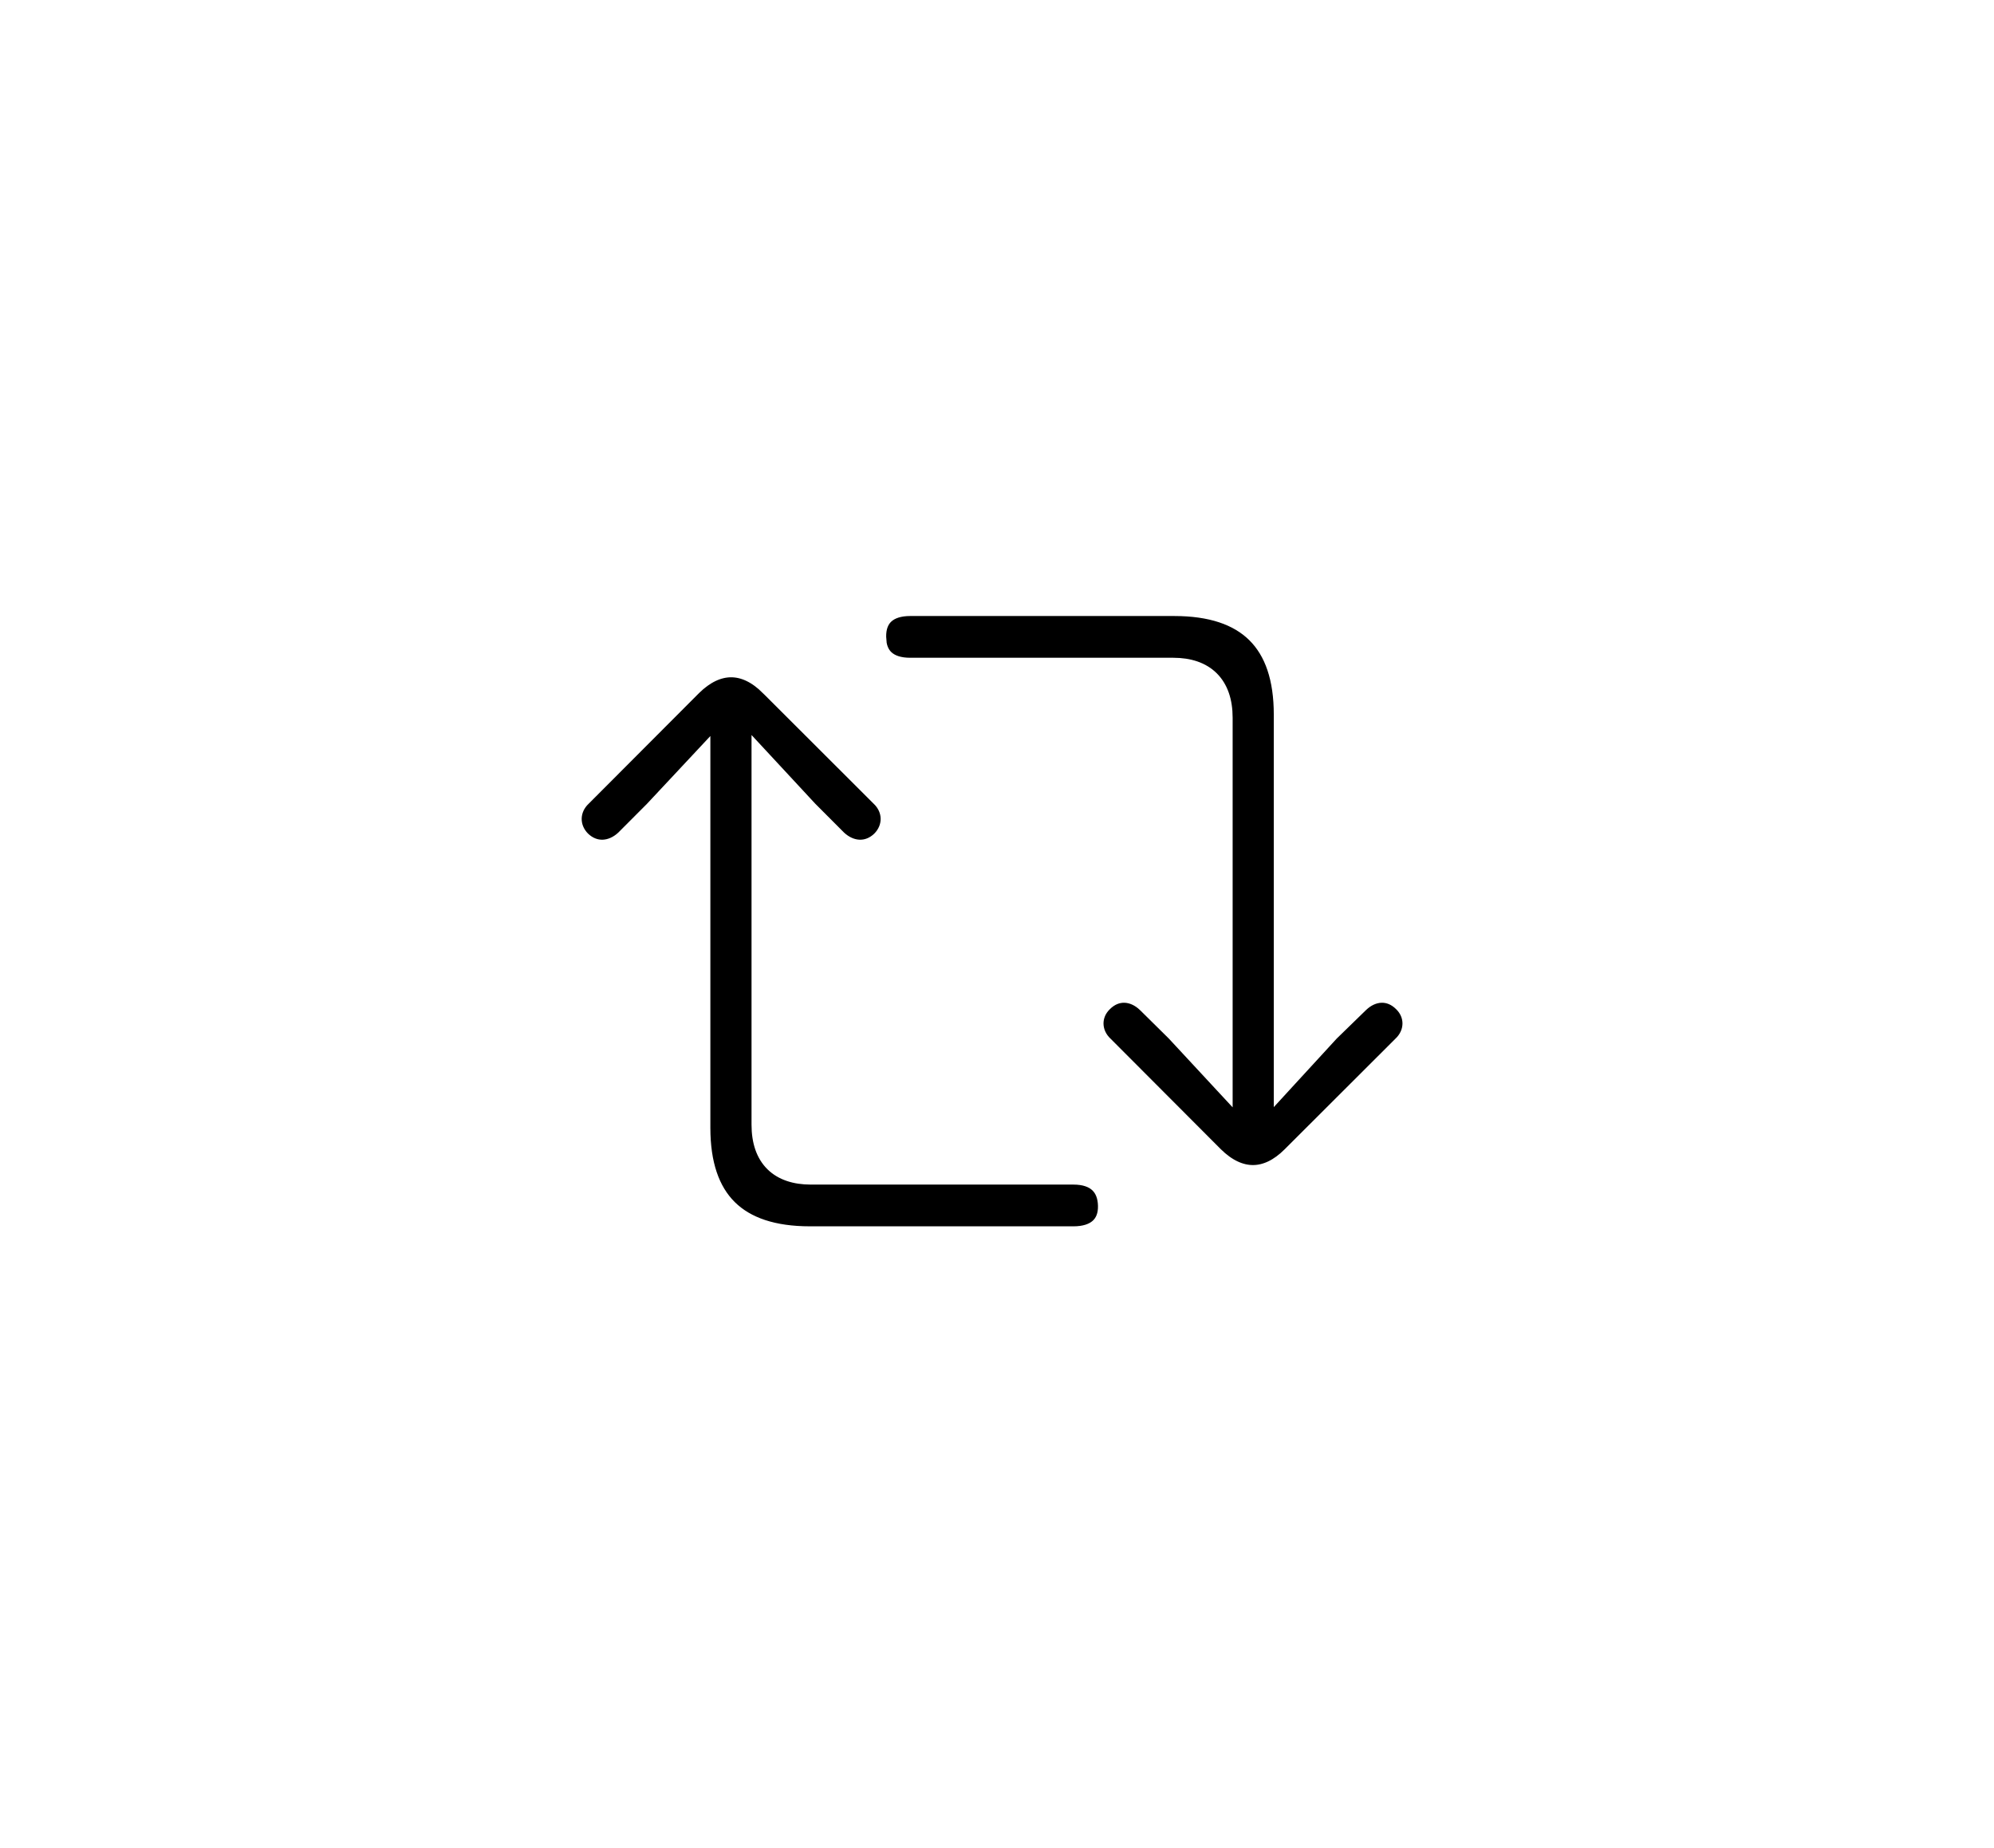 <svg width="191" height="177" viewBox="0 0 191 177" fill="none" xmlns="http://www.w3.org/2000/svg">
<g filter="url(#filter0_d_668_2359)">
<rect x="5" y="5" width="181" height="167" rx="31" fill="white"/>
</g>
<path d="M67.54 73.057V71.78L66.668 72.713L62.329 77.353L59.569 80.12C59.005 80.646 58.365 80.916 57.751 80.938C57.141 80.958 56.518 80.736 55.97 80.206C54.935 79.165 54.967 77.628 56.044 76.619L56.05 76.613L56.056 76.607L66.604 66.033C66.605 66.032 66.605 66.032 66.606 66.031C67.761 64.893 68.924 64.373 70.031 64.373C71.139 64.373 72.29 64.892 73.424 66.03L73.425 66.03L84.018 76.608L84.023 76.613L84.029 76.619C85.106 77.628 85.138 79.165 84.103 80.206C83.555 80.736 82.932 80.958 82.322 80.938C81.708 80.916 81.068 80.646 80.504 80.12L77.744 77.353L73.365 72.631L72.491 71.69V72.974V107.734C72.491 109.398 72.94 110.727 73.861 111.639C74.781 112.549 76.096 112.967 77.671 112.967H102.828C103.821 112.967 104.511 113.224 104.955 113.632C105.394 114.036 105.658 114.649 105.676 115.502C105.694 116.339 105.435 116.931 104.993 117.322C104.54 117.723 103.827 117.973 102.828 117.973H77.588C74.147 117.973 71.66 117.121 70.029 115.506C68.399 113.892 67.54 111.43 67.54 108.024V73.057ZM84.381 61.028H84.382L84.381 61.017C84.363 60.151 84.618 59.548 85.049 59.156C85.49 58.754 86.189 58.504 87.188 58.504H112.47C115.91 58.504 118.398 59.356 120.028 60.971C121.658 62.586 122.517 65.047 122.517 68.453V103.462V104.756L123.392 103.802L127.686 99.126L130.489 96.398C130.489 96.398 130.489 96.398 130.489 96.398C131.055 95.849 131.696 95.571 132.307 95.55C132.912 95.529 133.534 95.758 134.084 96.31L134.084 96.31L134.09 96.316C135.117 97.31 135.095 98.845 134.014 99.859L134.008 99.864L134.003 99.87L123.41 110.447L123.409 110.448C122.274 111.585 121.123 112.104 120.016 112.104C118.908 112.104 117.746 111.585 116.59 110.446C116.59 110.446 116.589 110.445 116.589 110.445L106.04 99.87L106.034 99.864L106.028 99.859C104.947 98.844 104.925 97.31 105.952 96.316L105.952 96.316L105.958 96.31C106.508 95.758 107.13 95.529 107.735 95.55C108.346 95.571 108.986 95.849 109.552 96.397C109.552 96.397 109.553 96.398 109.553 96.398L112.314 99.125L116.693 103.846L117.567 104.788V103.503V68.743C117.567 67.099 117.117 65.771 116.198 64.855C115.279 63.94 113.965 63.511 112.387 63.511H87.188C86.19 63.511 85.501 63.261 85.065 62.864C84.636 62.474 84.381 61.878 84.381 61.028Z" fill="black" stroke="white" stroke-width="1.008"/>
<defs>
<filter id="filter0_d_668_2359" x="0.968" y="0.968" width="189.064" height="175.064" filterUnits="userSpaceOnUse" color-interpolation-filters="sRGB">
<feFlood flood-opacity="0" result="BackgroundImageFix"/>
<feColorMatrix in="SourceAlpha" type="matrix" values="0 0 0 0 0 0 0 0 0 0 0 0 0 0 0 0 0 0 127 0" result="hardAlpha"/>
<feOffset/>
<feGaussianBlur stdDeviation="2.016"/>
<feComposite in2="hardAlpha" operator="out"/>
<feColorMatrix type="matrix" values="0 0 0 0 0 0 0 0 0 0 0 0 0 0 0 0 0 0 0.15 0"/>
<feBlend mode="normal" in2="BackgroundImageFix" result="effect1_dropShadow_668_2359"/>
<feBlend mode="normal" in="SourceGraphic" in2="effect1_dropShadow_668_2359" result="shape"/>
</filter>
</defs>
</svg>

